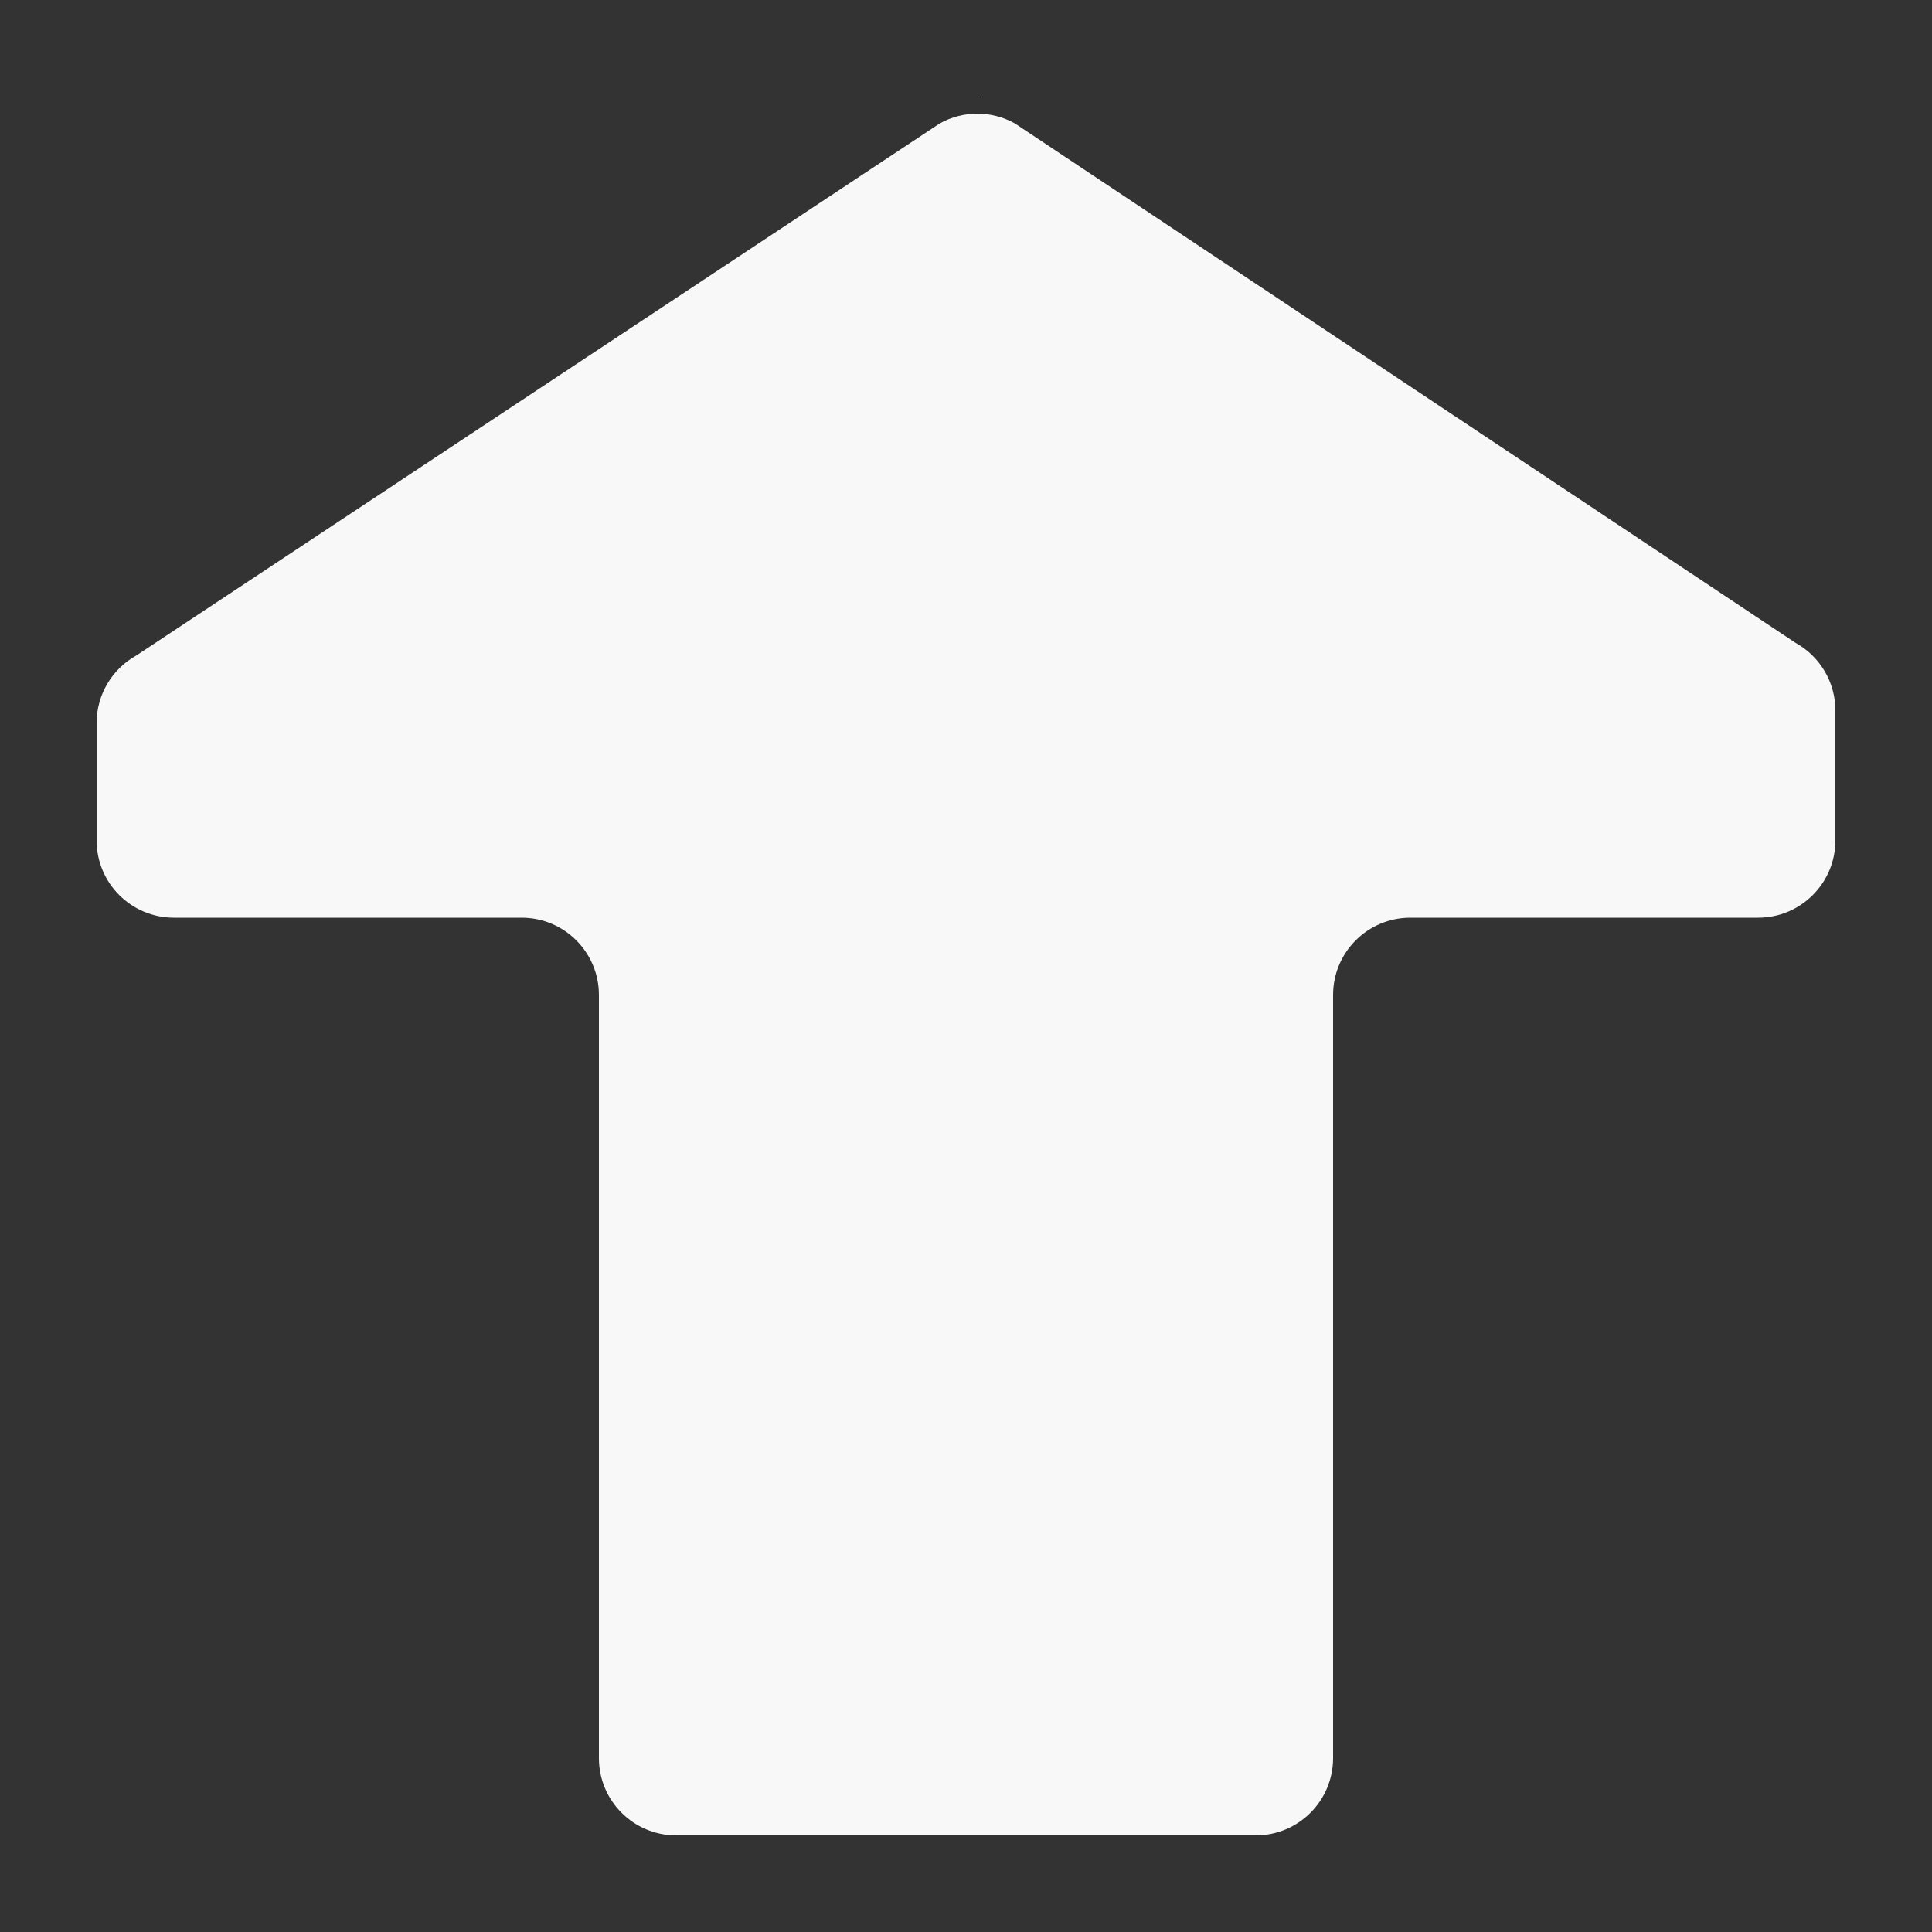 <svg width="100" height="100" viewBox="0 0 100 100" fill="none" xmlns="http://www.w3.org/2000/svg">
<rect x="0" y="0" width="100" height="100" fill="#333333" stroke="none"/>
<path d="M50.586 5C50.57 5 50.56 5.017 50.569 5.031C50.576 5.044 50.595 5.044 50.603 5.031C50.611 5.017 50.602 5 50.586 5Z" fill="#F8F8F8"/>
<path d="M48.648 6.385C49.853 5.716 51.318 5.716 52.524 6.385L92.939 33.275C94.211 33.98 95 35.319 95 36.774V43.5C95 45.709 93.209 47.5 91 47.5H73C70.791 47.5 69 49.291 69 51.5V91C69 93.209 67.209 95 65 95H35C32.791 95 31 93.209 31 91V51.5C31 49.291 29.209 47.5 27 47.5H9C6.791 47.5 5 45.709 5 43.5V37.423C5 35.969 5.789 34.629 7.062 33.924L48.648 6.385Z" fill="#F8F8F8"/>
</svg>
